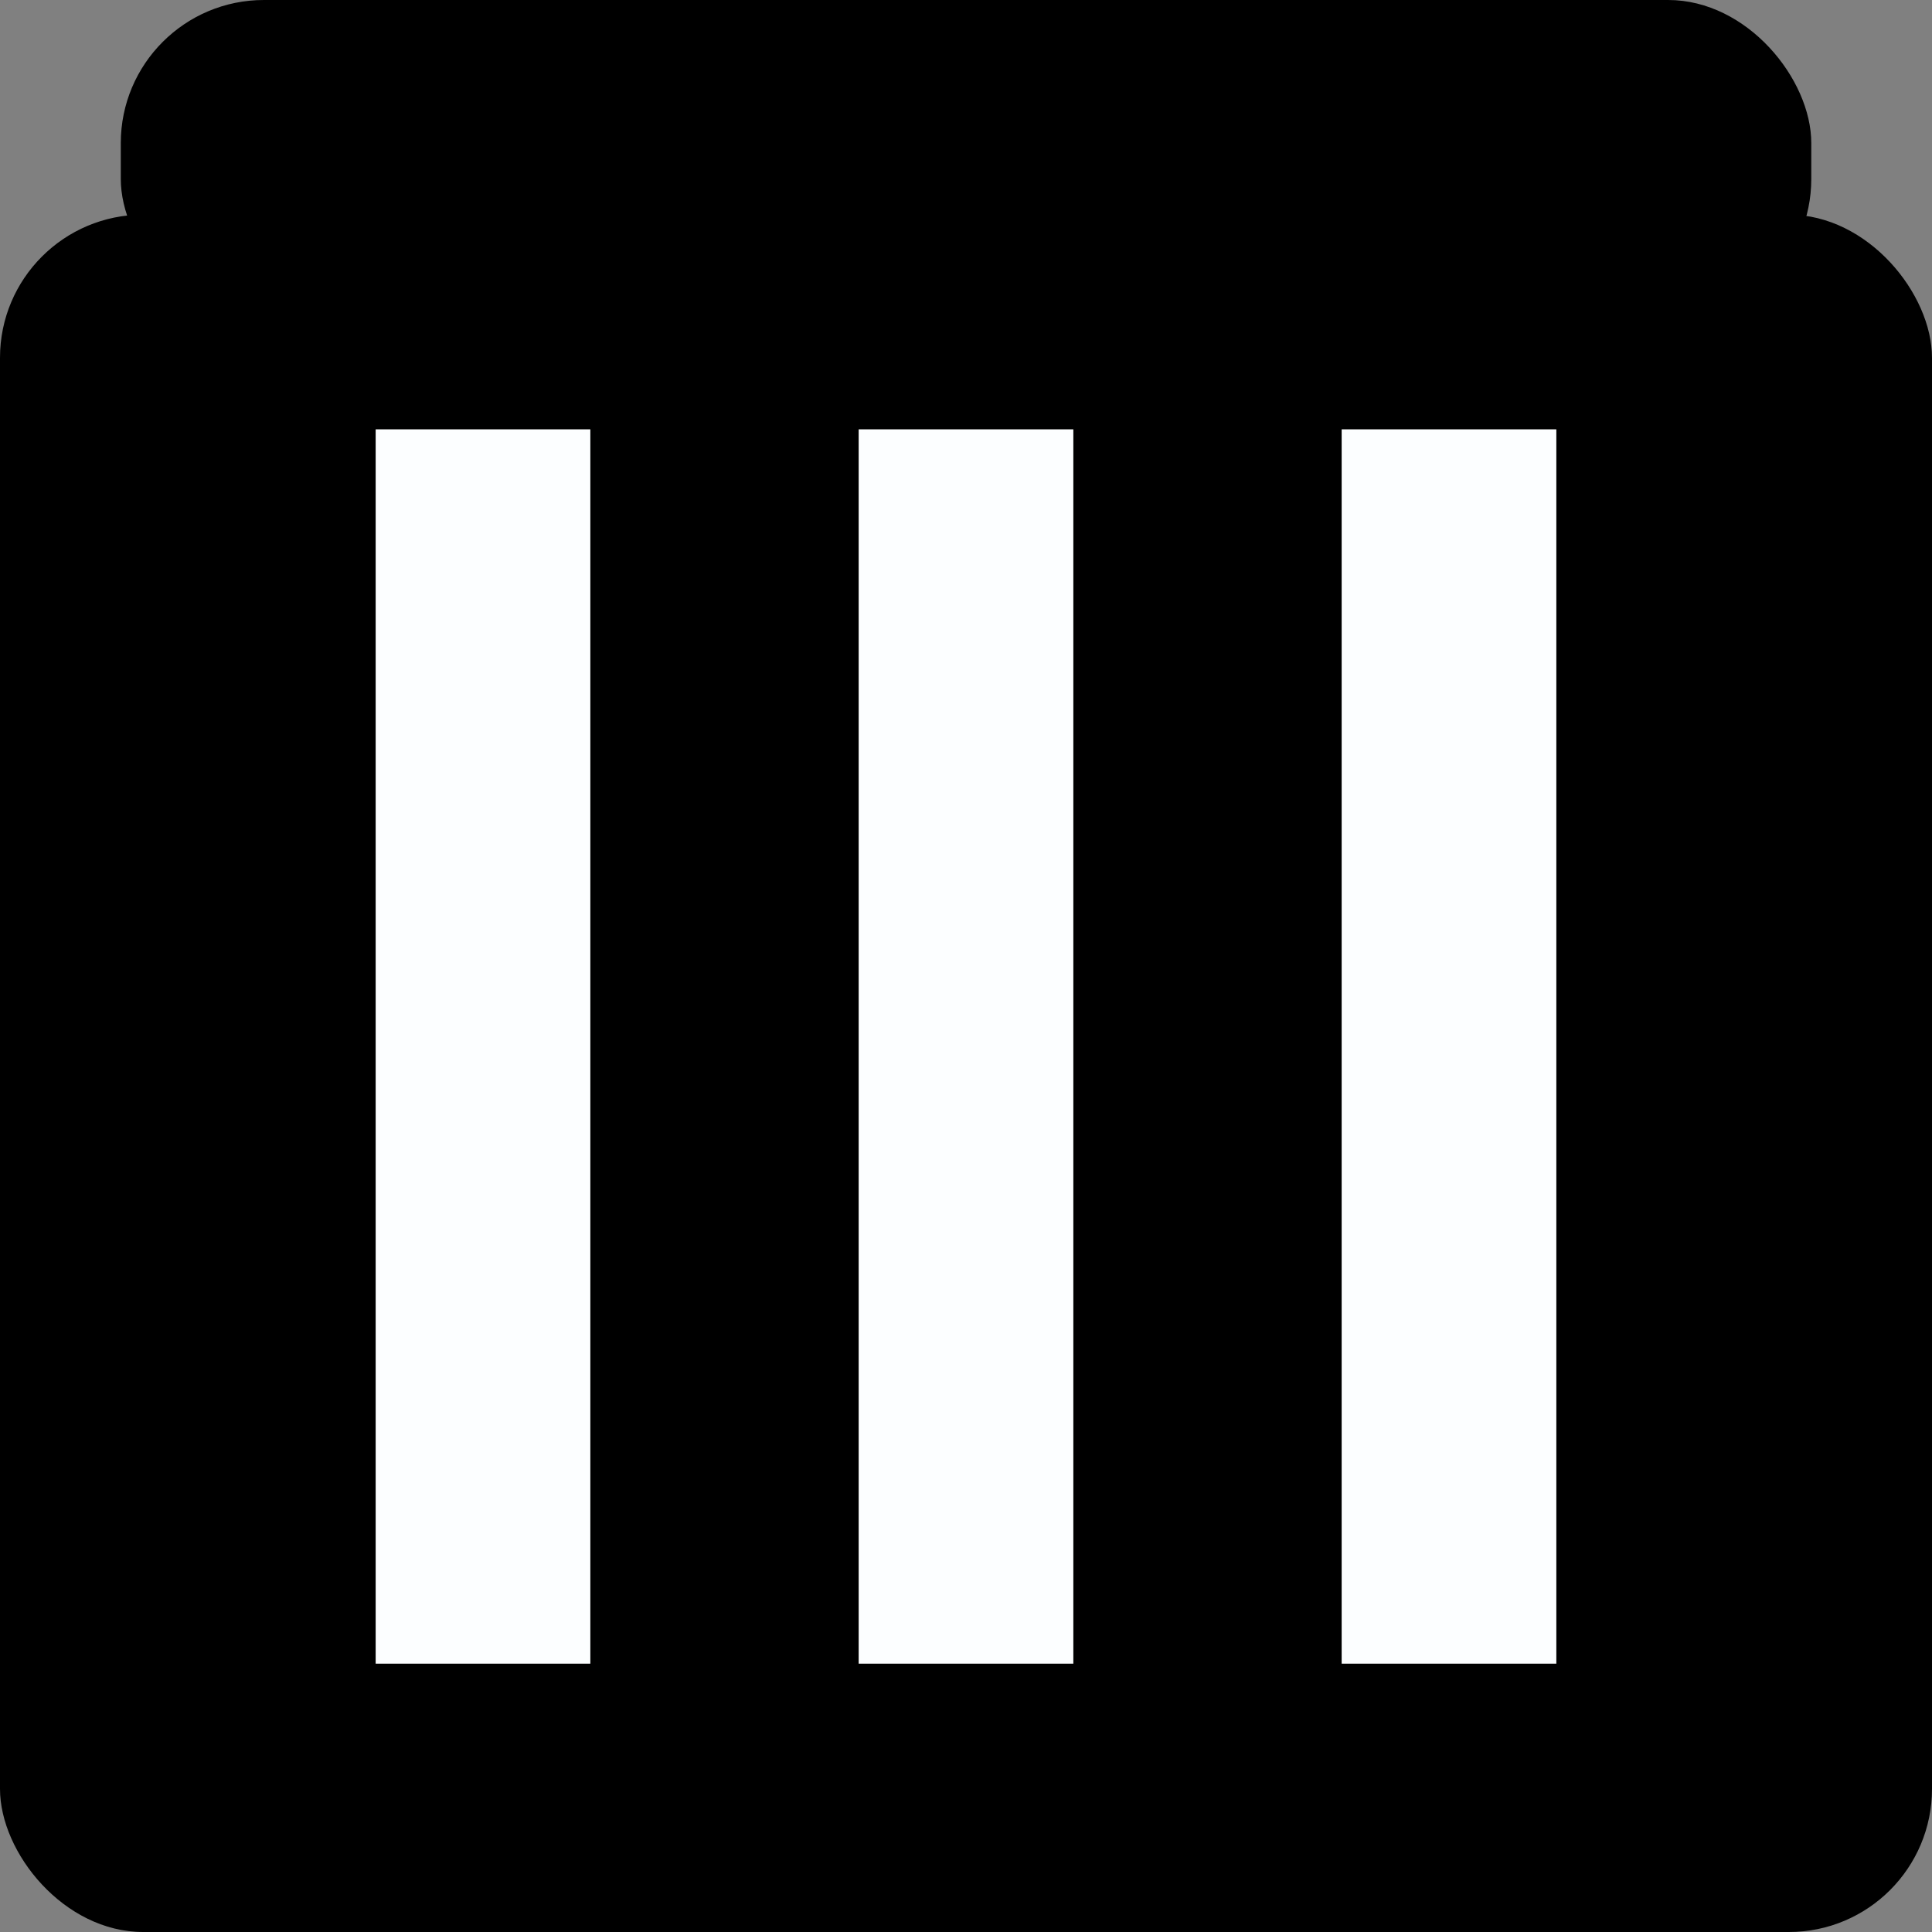 <svg width="27" height="27" viewBox="0 0 27 27" fill="none" xmlns="http://www.w3.org/2000/svg">
<rect x="0" y="0" width="27" height="27" fill="#808080" stroke="none"/>
<rect y="3" width="27" height="24" rx="2" fill="black"/>
<rect x="1.688" width="23.625" height="4.5" rx="2" fill="black"/>
<path d="M6.75 6V23.25" stroke="#FCFEFF" stroke-width="3"/>
<path d="M20.25 6V23.25" stroke="#FCFEFF" stroke-width="3"/>
<path d="M13.5 6V23.25" stroke="#FCFEFF" stroke-width="3"/>
</svg>
